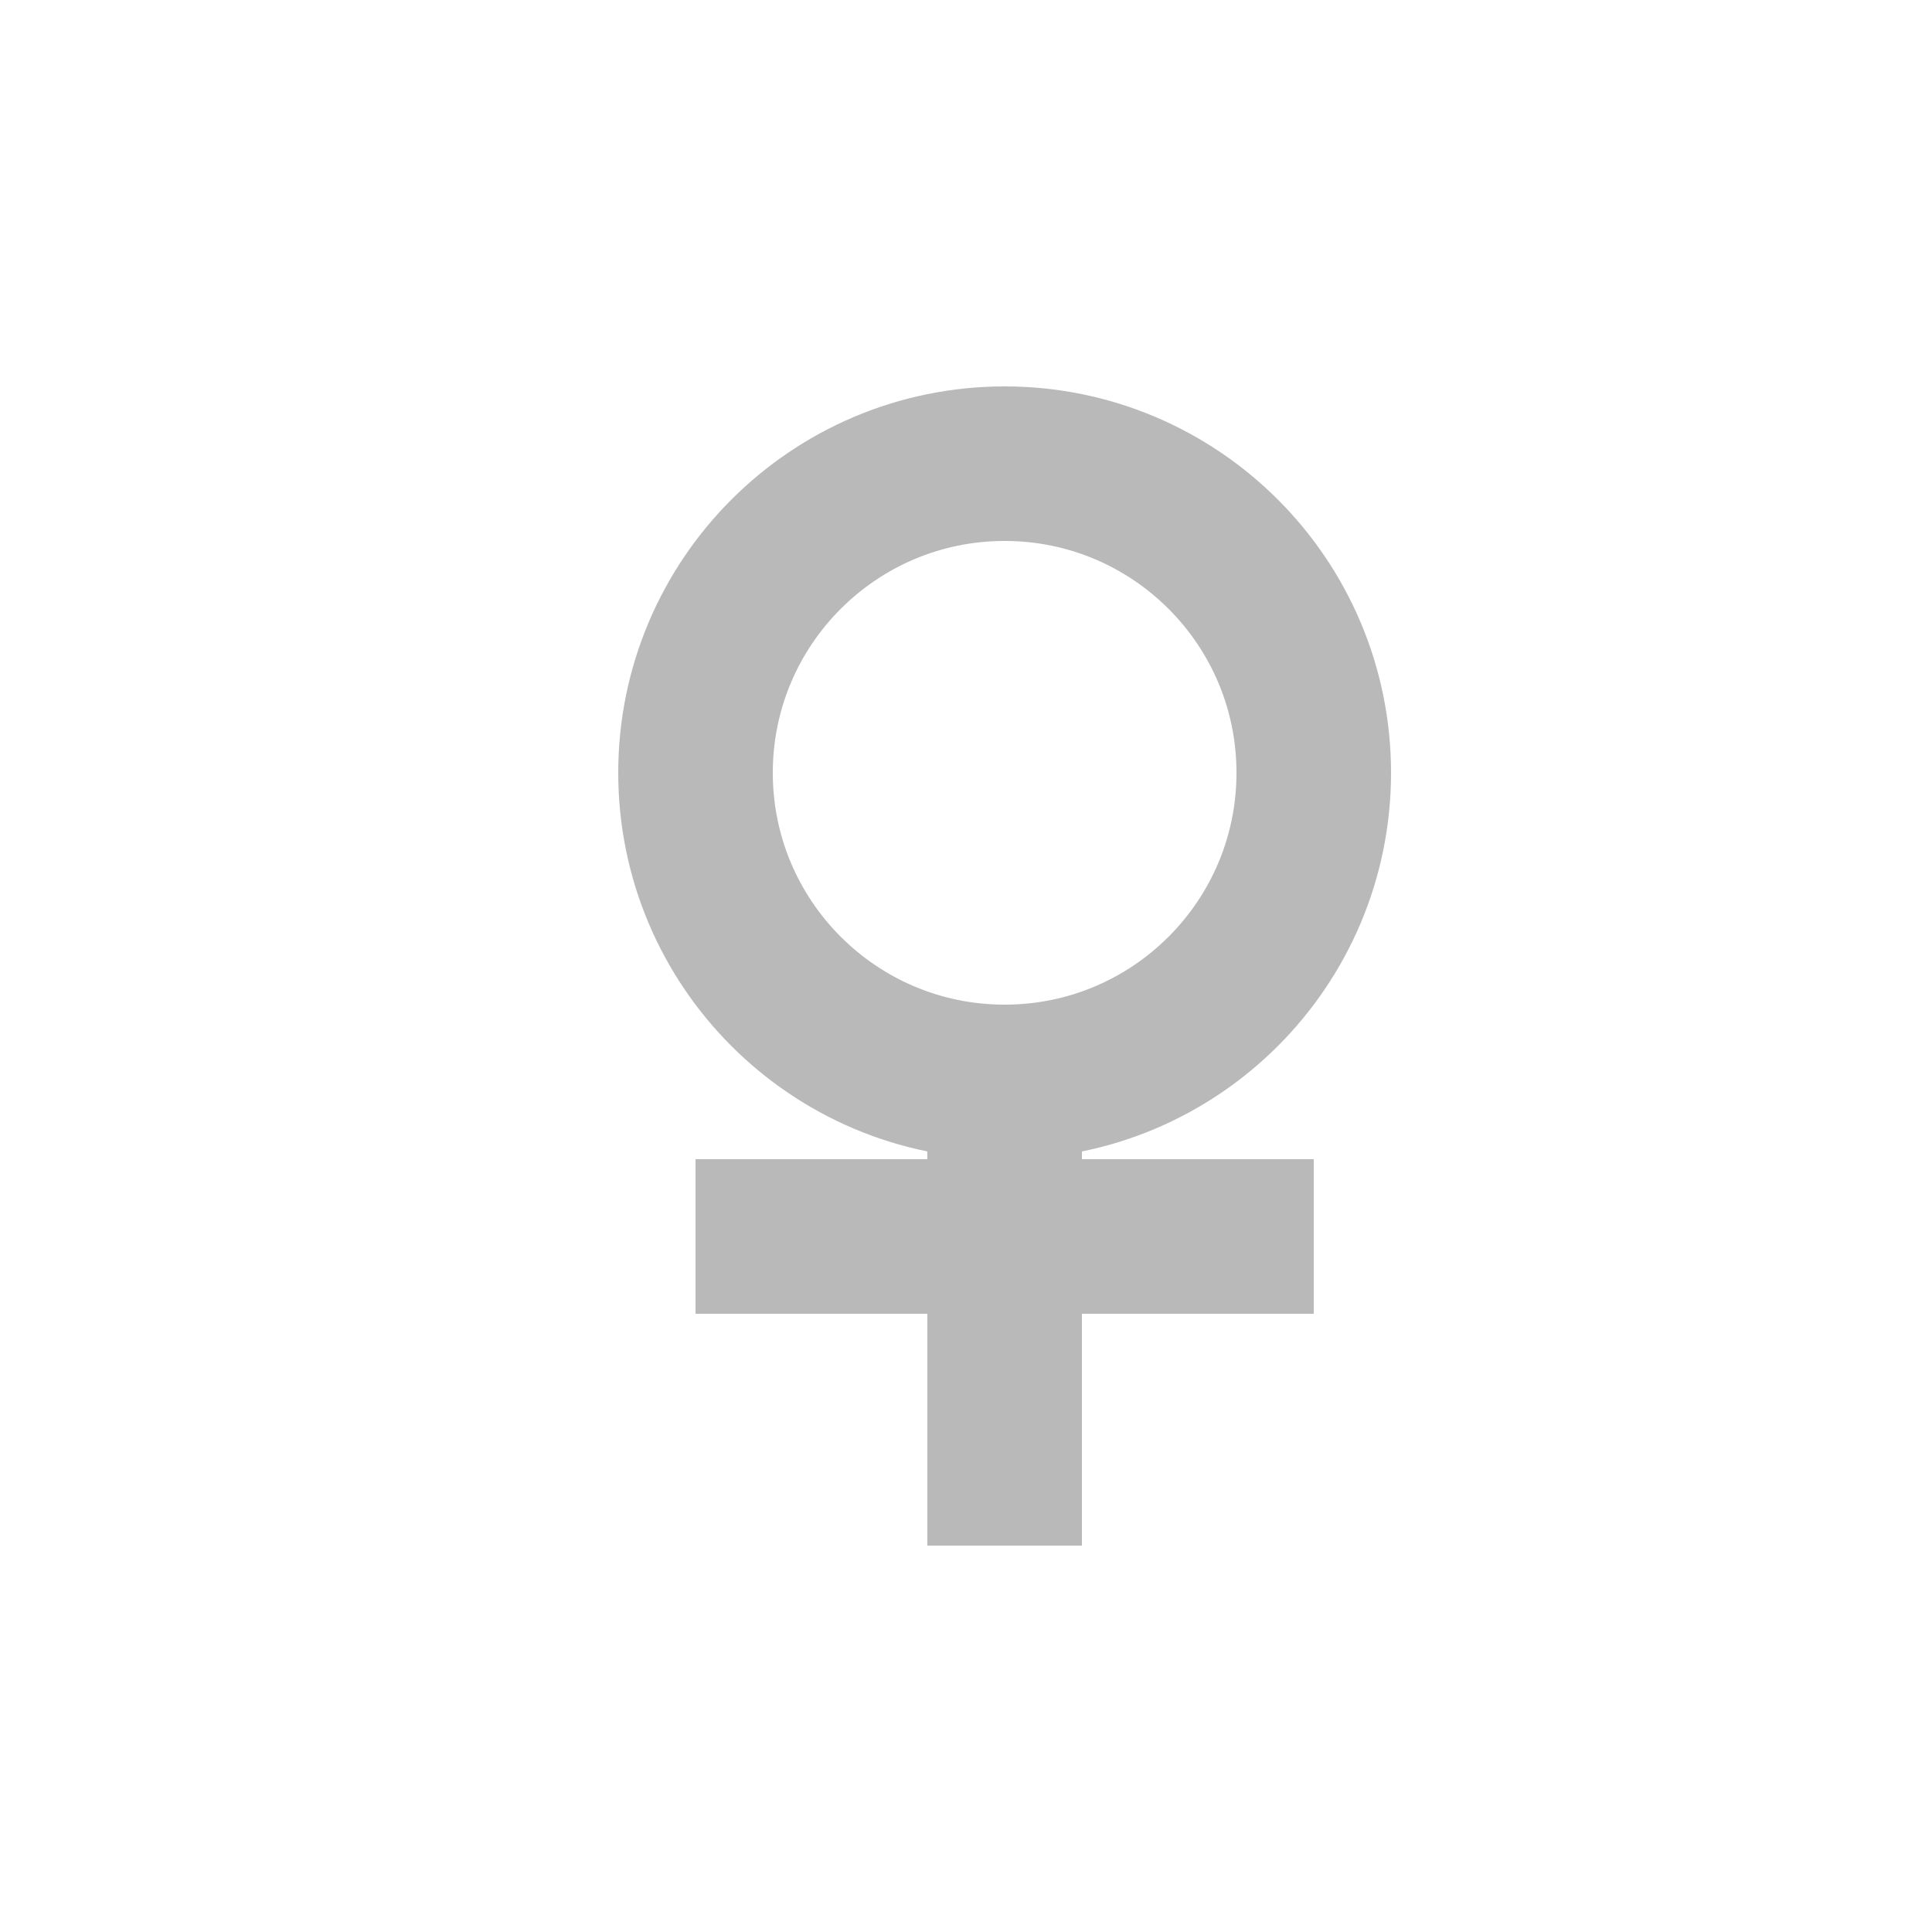 <svg xmlns="http://www.w3.org/2000/svg" xmlns:xlink="http://www.w3.org/1999/xlink" width="25" height="25" version="1.1" viewBox="0 0 25 25"><title>female-sign</title><desc>Created with Sketch.</desc><g id="Page-1" fill="none" fill-rule="evenodd" stroke="none" stroke-width="1"><g id="female-sign" stroke="#B9B9B9" stroke-width="2"><path id="Line" fill="#B9B9B9" stroke-linecap="square" d="M13,14 L13,19"/><path id="Line-2" fill="#B9B9B9" stroke-linecap="square" d="M16,16 L10,16"/><path id="Path-2" d="M13,14 C15.209,14 17,12.209 17,10 C17,7.791 15.209,6 13,6 C10.791,6 9,7.791 9,10 C9,12.209 10.791,14 13,14 L13,14 L13,14 Z"/></g></g></svg>